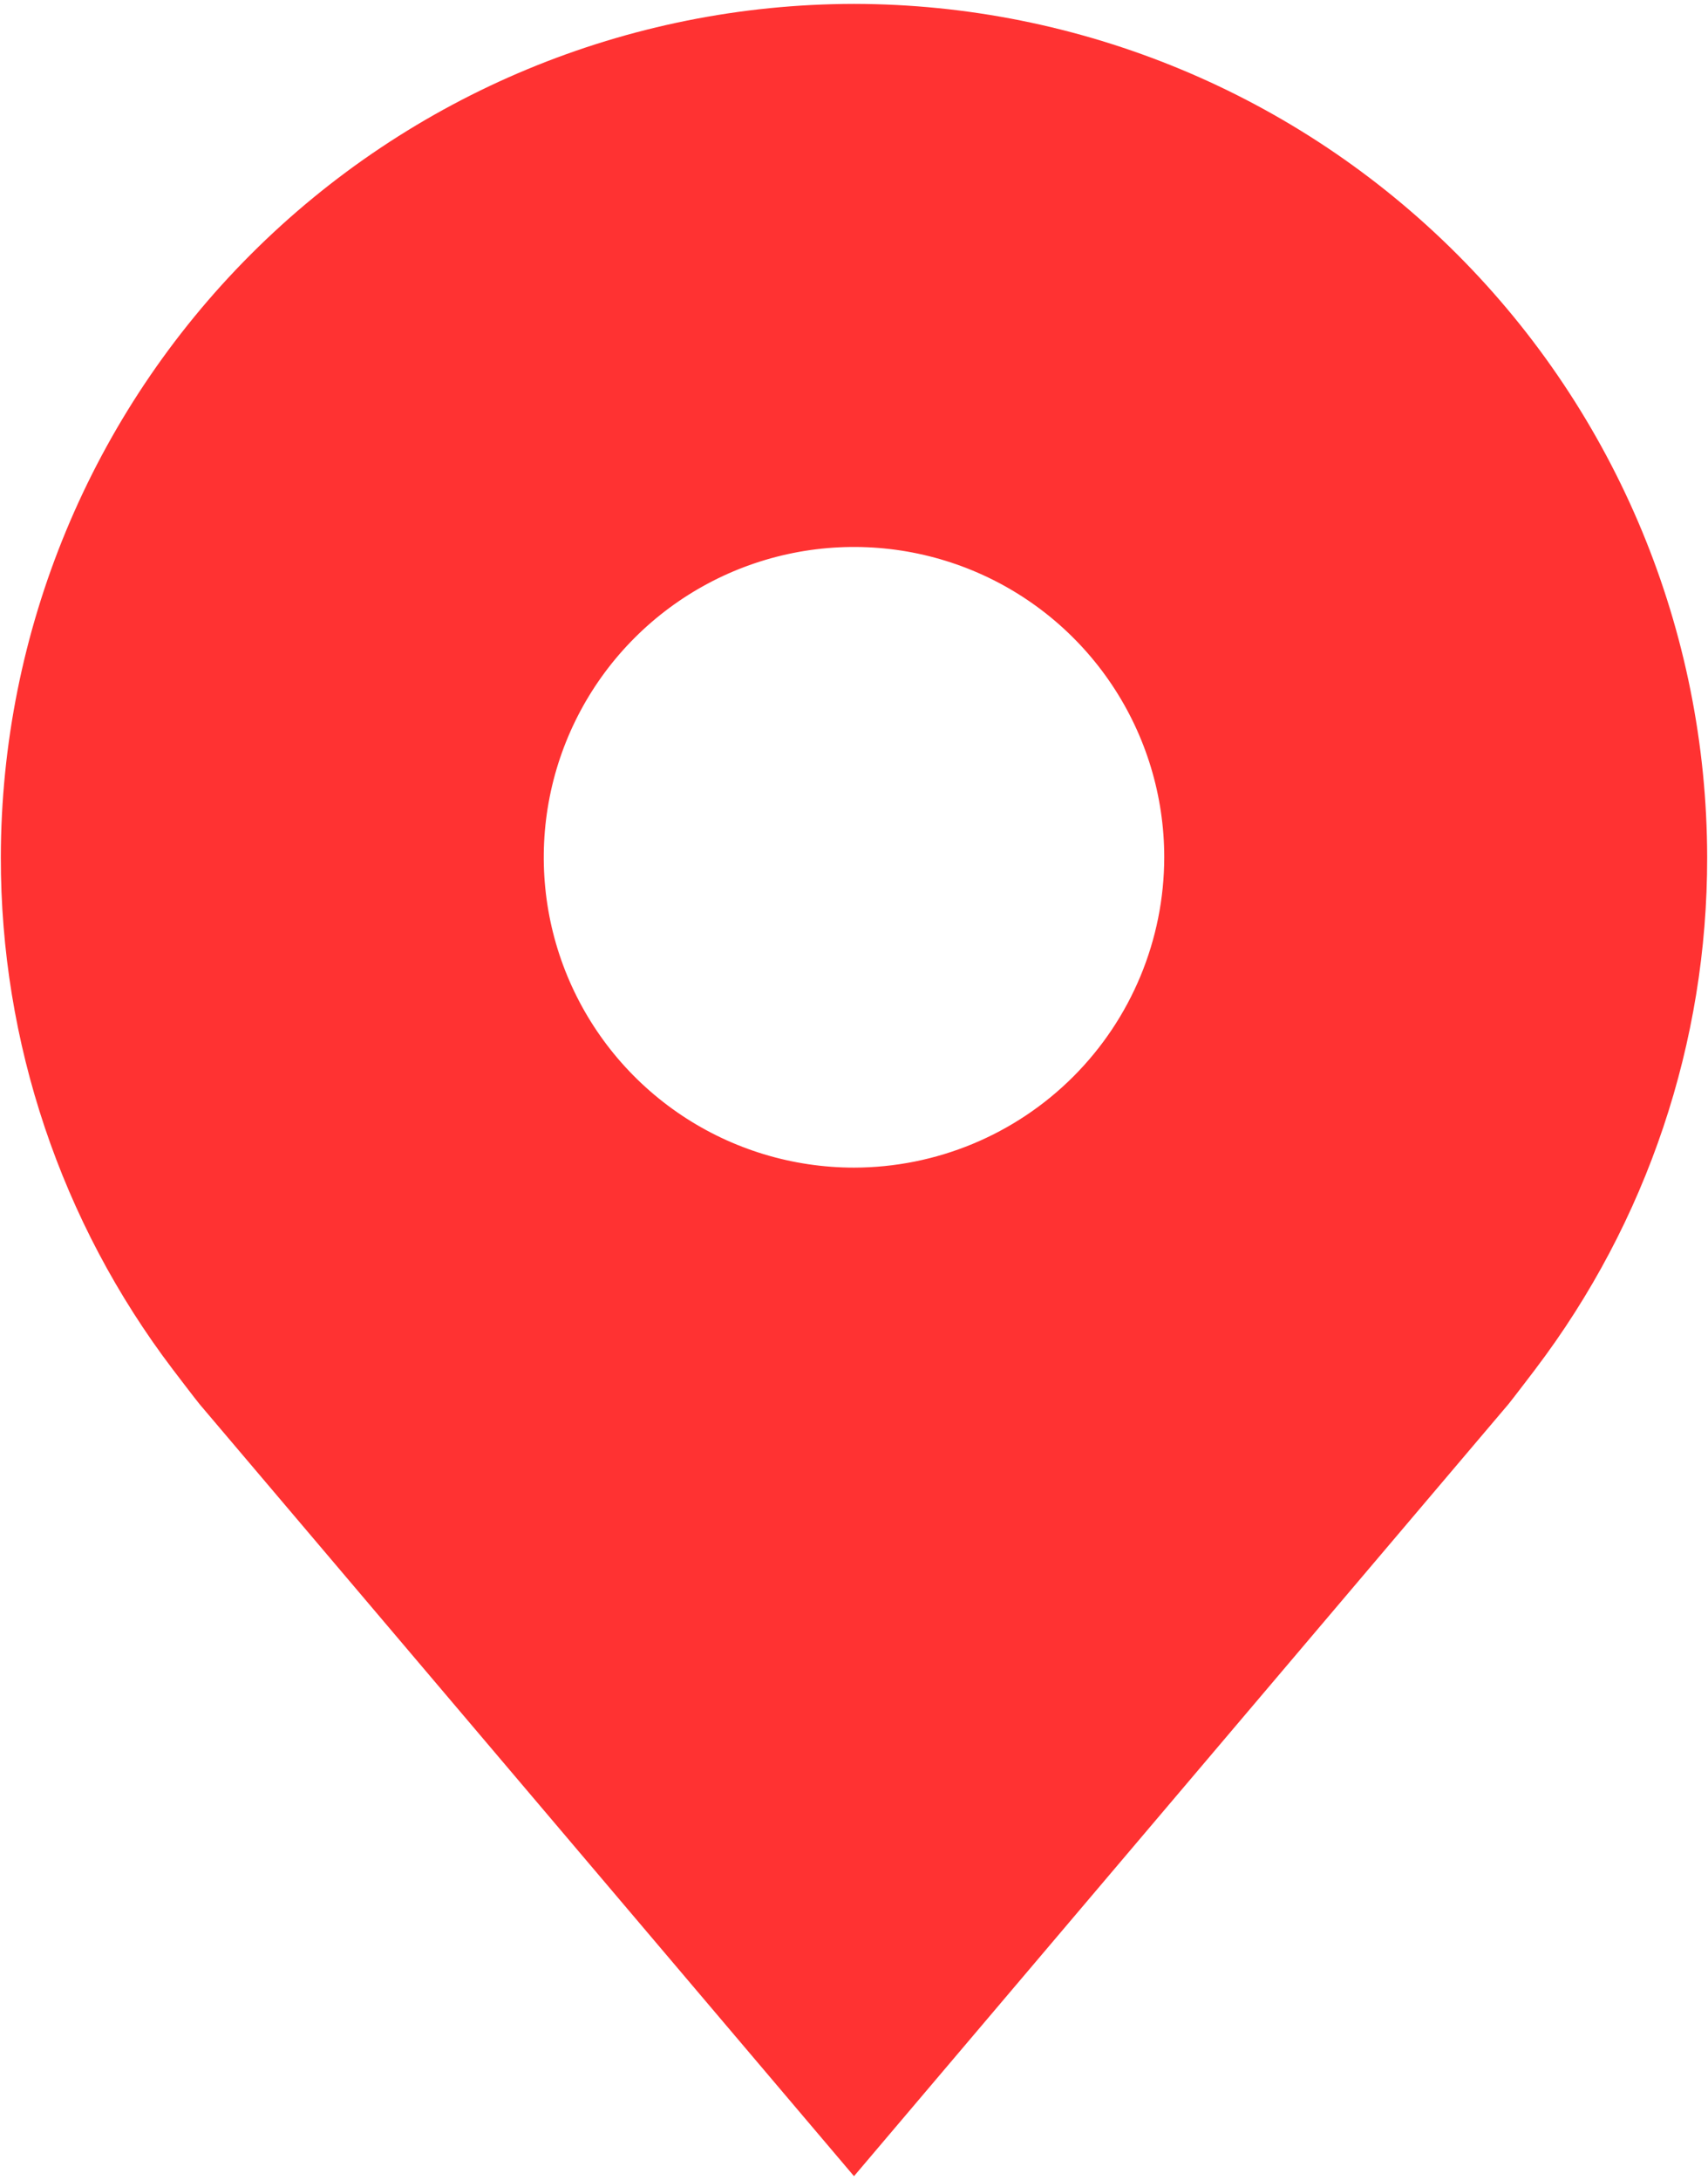 <svg width="384" height="490" viewBox="0 0 384 490" fill="none" xmlns="http://www.w3.org/2000/svg">
<path d="M192 0.875C141.147 0.937 92.395 21.165 56.436 57.124C20.478 93.082 0.249 141.835 0.187 192.688C0.127 234.246 13.704 274.676 38.834 307.775C38.834 307.775 44.065 314.654 44.906 315.652L192 489.125L339.155 315.577C339.929 314.647 345.166 307.768 345.166 307.768L345.192 307.726C370.307 274.639 383.874 234.227 383.812 192.688C383.751 141.835 363.522 93.082 327.564 57.124C291.605 21.165 242.853 0.937 192 0.875ZM192 262.438C178.205 262.438 164.719 258.347 153.249 250.682C141.779 243.018 132.839 232.125 127.559 219.38C122.28 206.635 120.899 192.61 123.59 179.08C126.282 165.55 132.925 153.122 142.679 143.367C152.434 133.612 164.862 126.969 178.392 124.278C191.923 121.586 205.947 122.968 218.692 128.247C231.437 133.526 242.331 142.466 249.995 153.936C257.659 165.407 261.75 178.892 261.75 192.688C261.729 211.18 254.374 228.909 241.298 241.985C228.222 255.061 210.492 262.417 192 262.438Z" fill="#FF3232"/>
</svg>
